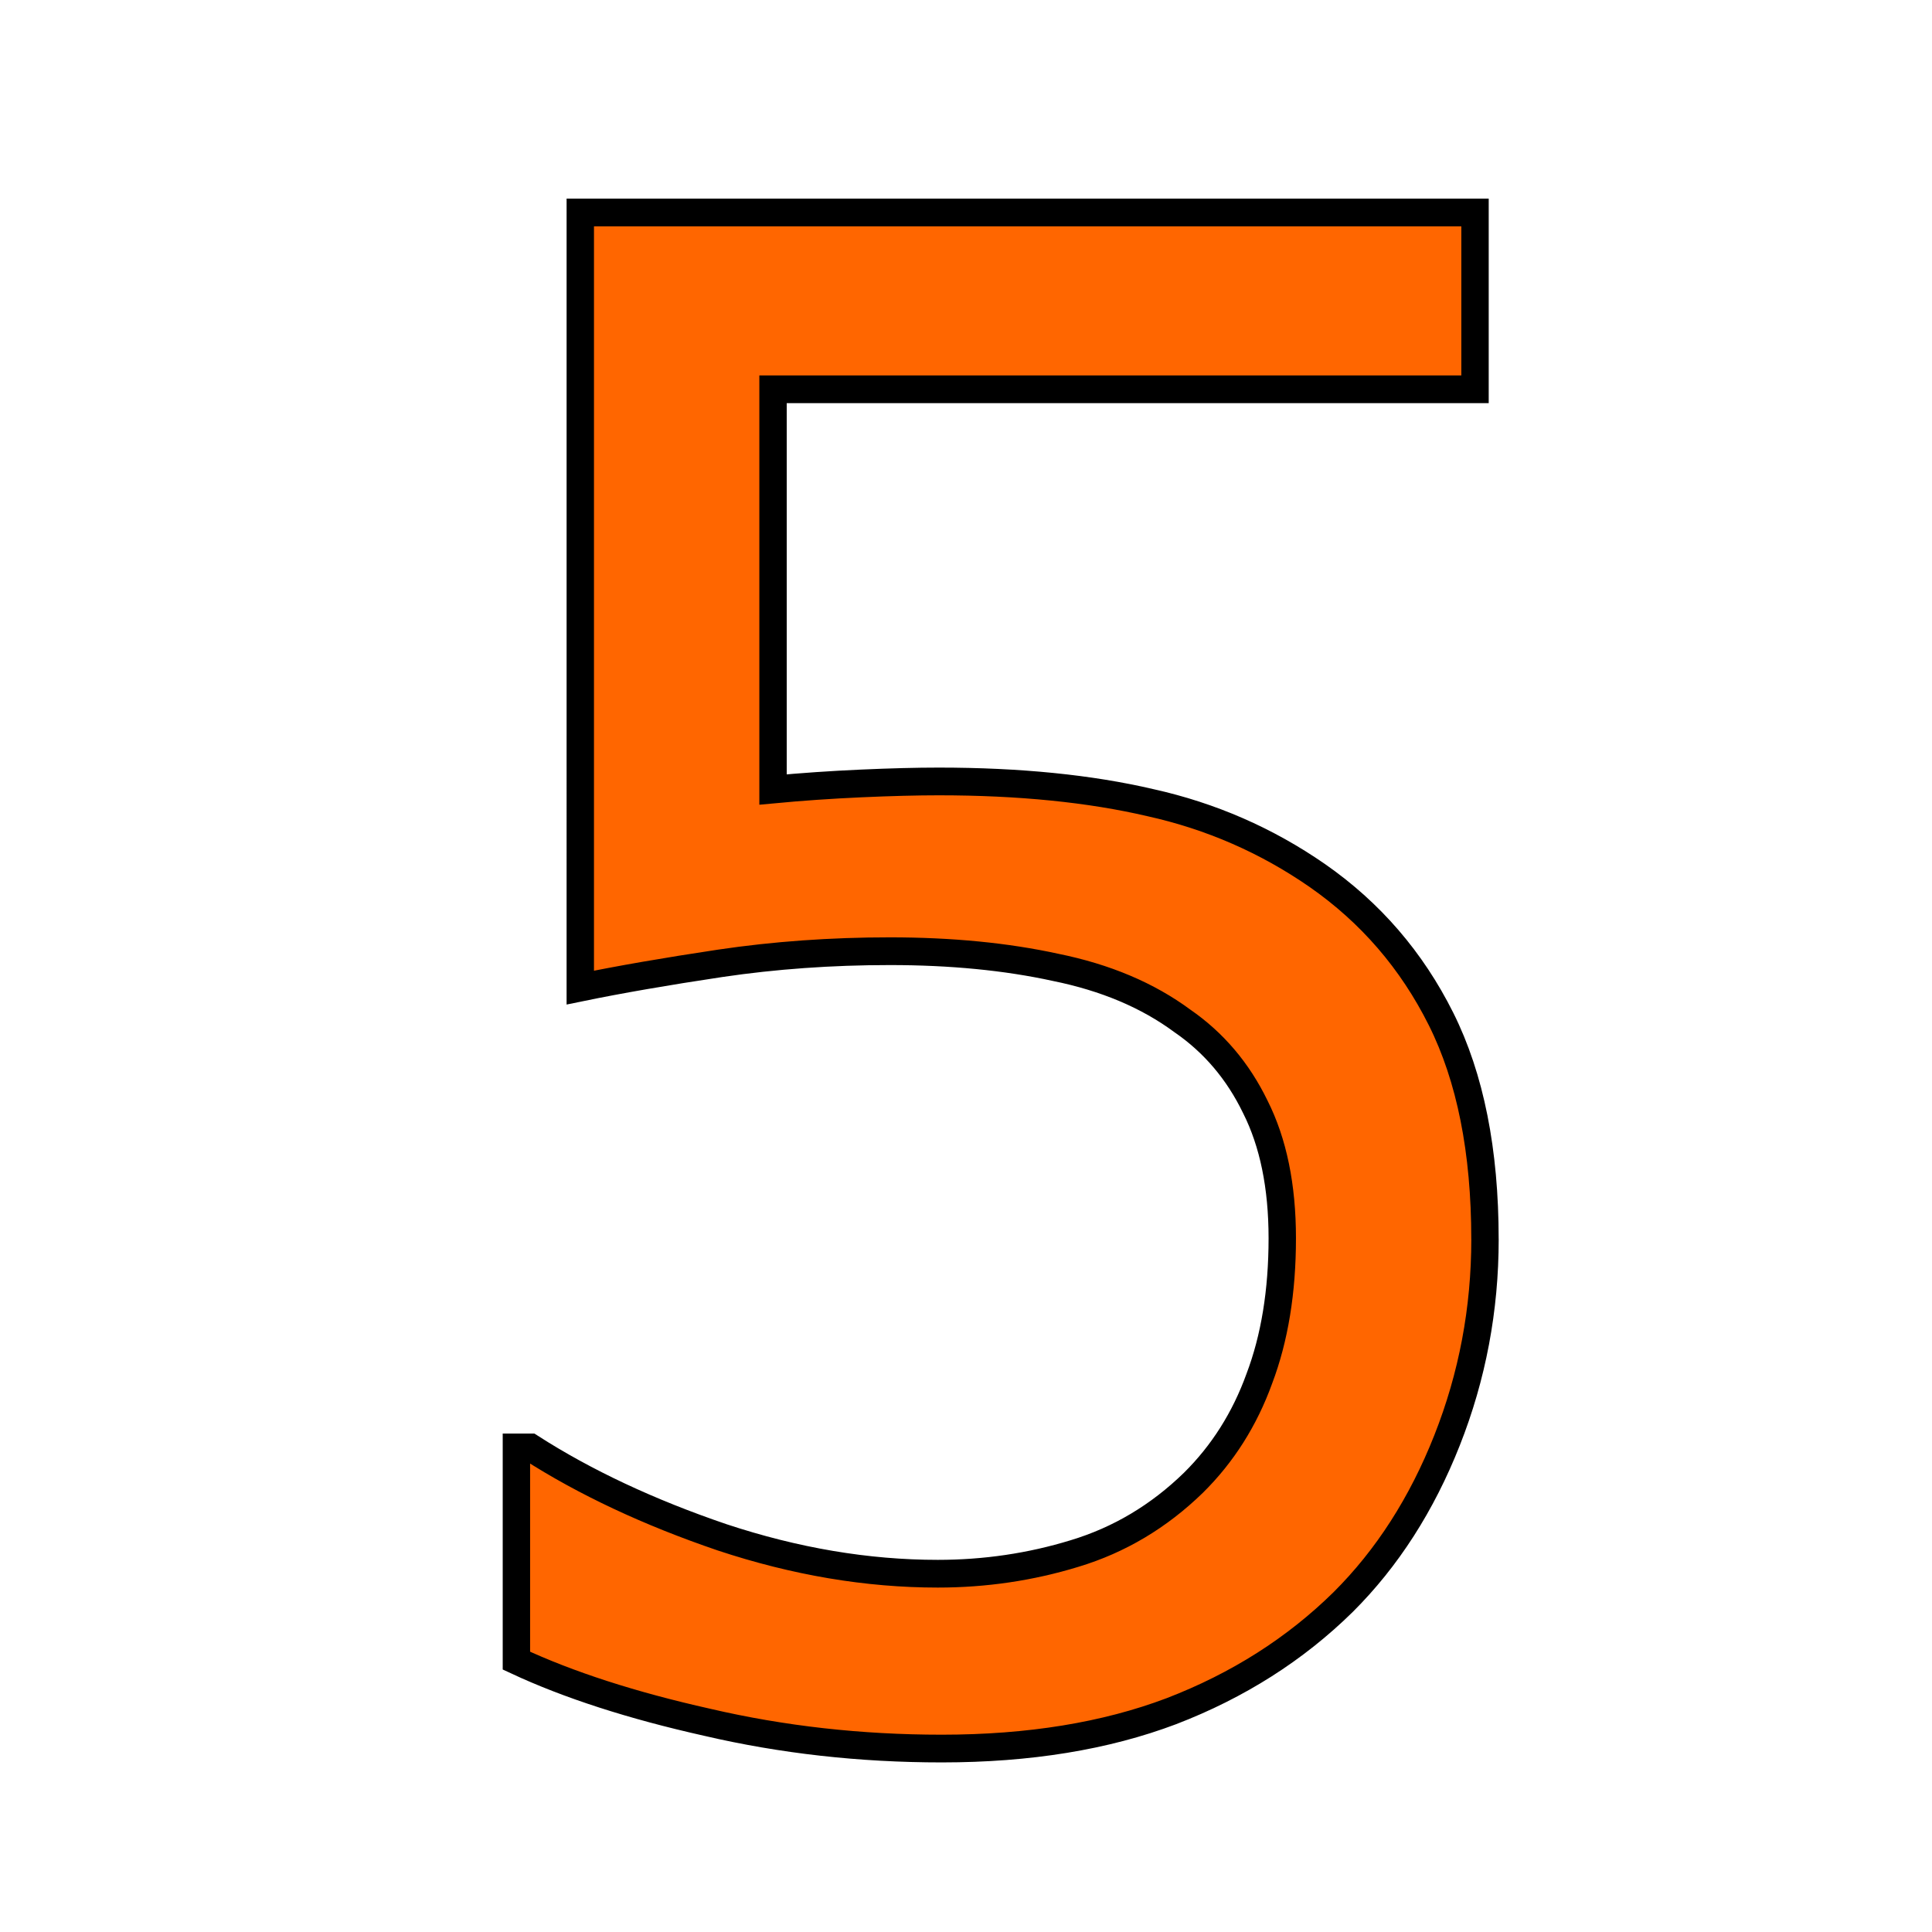 <?xml version="1.0" encoding="UTF-8" standalone="no"?>
<!-- Created with Inkscape (http://www.inkscape.org/) -->

<svg
   width="256"
   height="256"
   viewBox="0 0 67.733 67.733"
   version="1.1"
   id="svg1"
   inkscape:version="1.4 (86a8ad7, 2024-10-11)"
   sodipodi:docname="5.svg"
   inkscape:export-filename="0.png"
   inkscape:export-xdpi="47.393879"
   inkscape:export-ydpi="47.393879"
   xmlns:inkscape="http://www.inkscape.org/namespaces/inkscape"
   xmlns:sodipodi="http://sodipodi.sourceforge.net/DTD/sodipodi-0.dtd"
   xmlns="http://www.w3.org/2000/svg"
   xmlns:svg="http://www.w3.org/2000/svg">
  <defs
     id="defs1" />
  <sodipodi:namedview
     id="namedview1"
     pagecolor="#ffffff"
     bordercolor="#000000"
     borderopacity="0.25"
     inkscape:showpageshadow="2"
     inkscape:pageopacity="0.0"
     inkscape:pagecheckerboard="0"
     inkscape:deskcolor="#d1d1d1"
     inkscape:document-units="mm"
     inkscape:zoom="0.68862935"
     inkscape:cx="411.68736"
     inkscape:cy="506.80384"
     inkscape:window-width="1718"
     inkscape:window-height="1368"
     inkscape:window-x="1682"
     inkscape:window-y="0"
     inkscape:window-maximized="0"
     inkscape:current-layer="layer1"
     inkscape:export-bgcolor="#ffffff00" />
  <g
     inkscape:label="Layer 1"
     inkscape:groupmode="layer"
     id="layer1">
    <path
       d="m 52.376,43.186 q 0,3.663 -1.338,7.008 -1.338,3.346 -3.663,5.635 -2.536,2.465 -6.058,3.804 -3.487,1.303 -8.1,1.303 -4.297,0 -8.276,-0.916 -3.98,-0.88 -6.727,-2.148 v -7.431 h 0.493 q 2.888,1.831 6.762,3.134 3.874,1.268 7.607,1.268 2.501,0 4.825,-0.704 2.36,-0.704 4.191,-2.465 1.55,-1.514 2.324,-3.628 0.81,-2.113 0.81,-4.895 0,-2.712 -0.951,-4.578 -0.916,-1.867 -2.571,-2.994 -1.831,-1.338 -4.473,-1.867 -2.606,-0.563 -5.846,-0.563 -3.099,0 -5.987,0.423 -2.853,0.423 -4.931,0.845 V 7.404 H 52.024 V 13.567 H 27.265 v 13.947 q 1.514,-0.141 3.099,-0.211 1.585,-0.07 2.747,-0.07 4.261,0 7.466,0.74 3.205,0.704 5.881,2.536 2.817,1.937 4.367,5.001 1.55,3.064 1.55,7.678 z"
       id="text5"
       style="font-size:72.127px;fill:#ff6600;stroke:#000000;stroke-width:0.966"
       transform="scale(0.994,1.006)"
       aria-label="5" />
  </g>
</svg>
